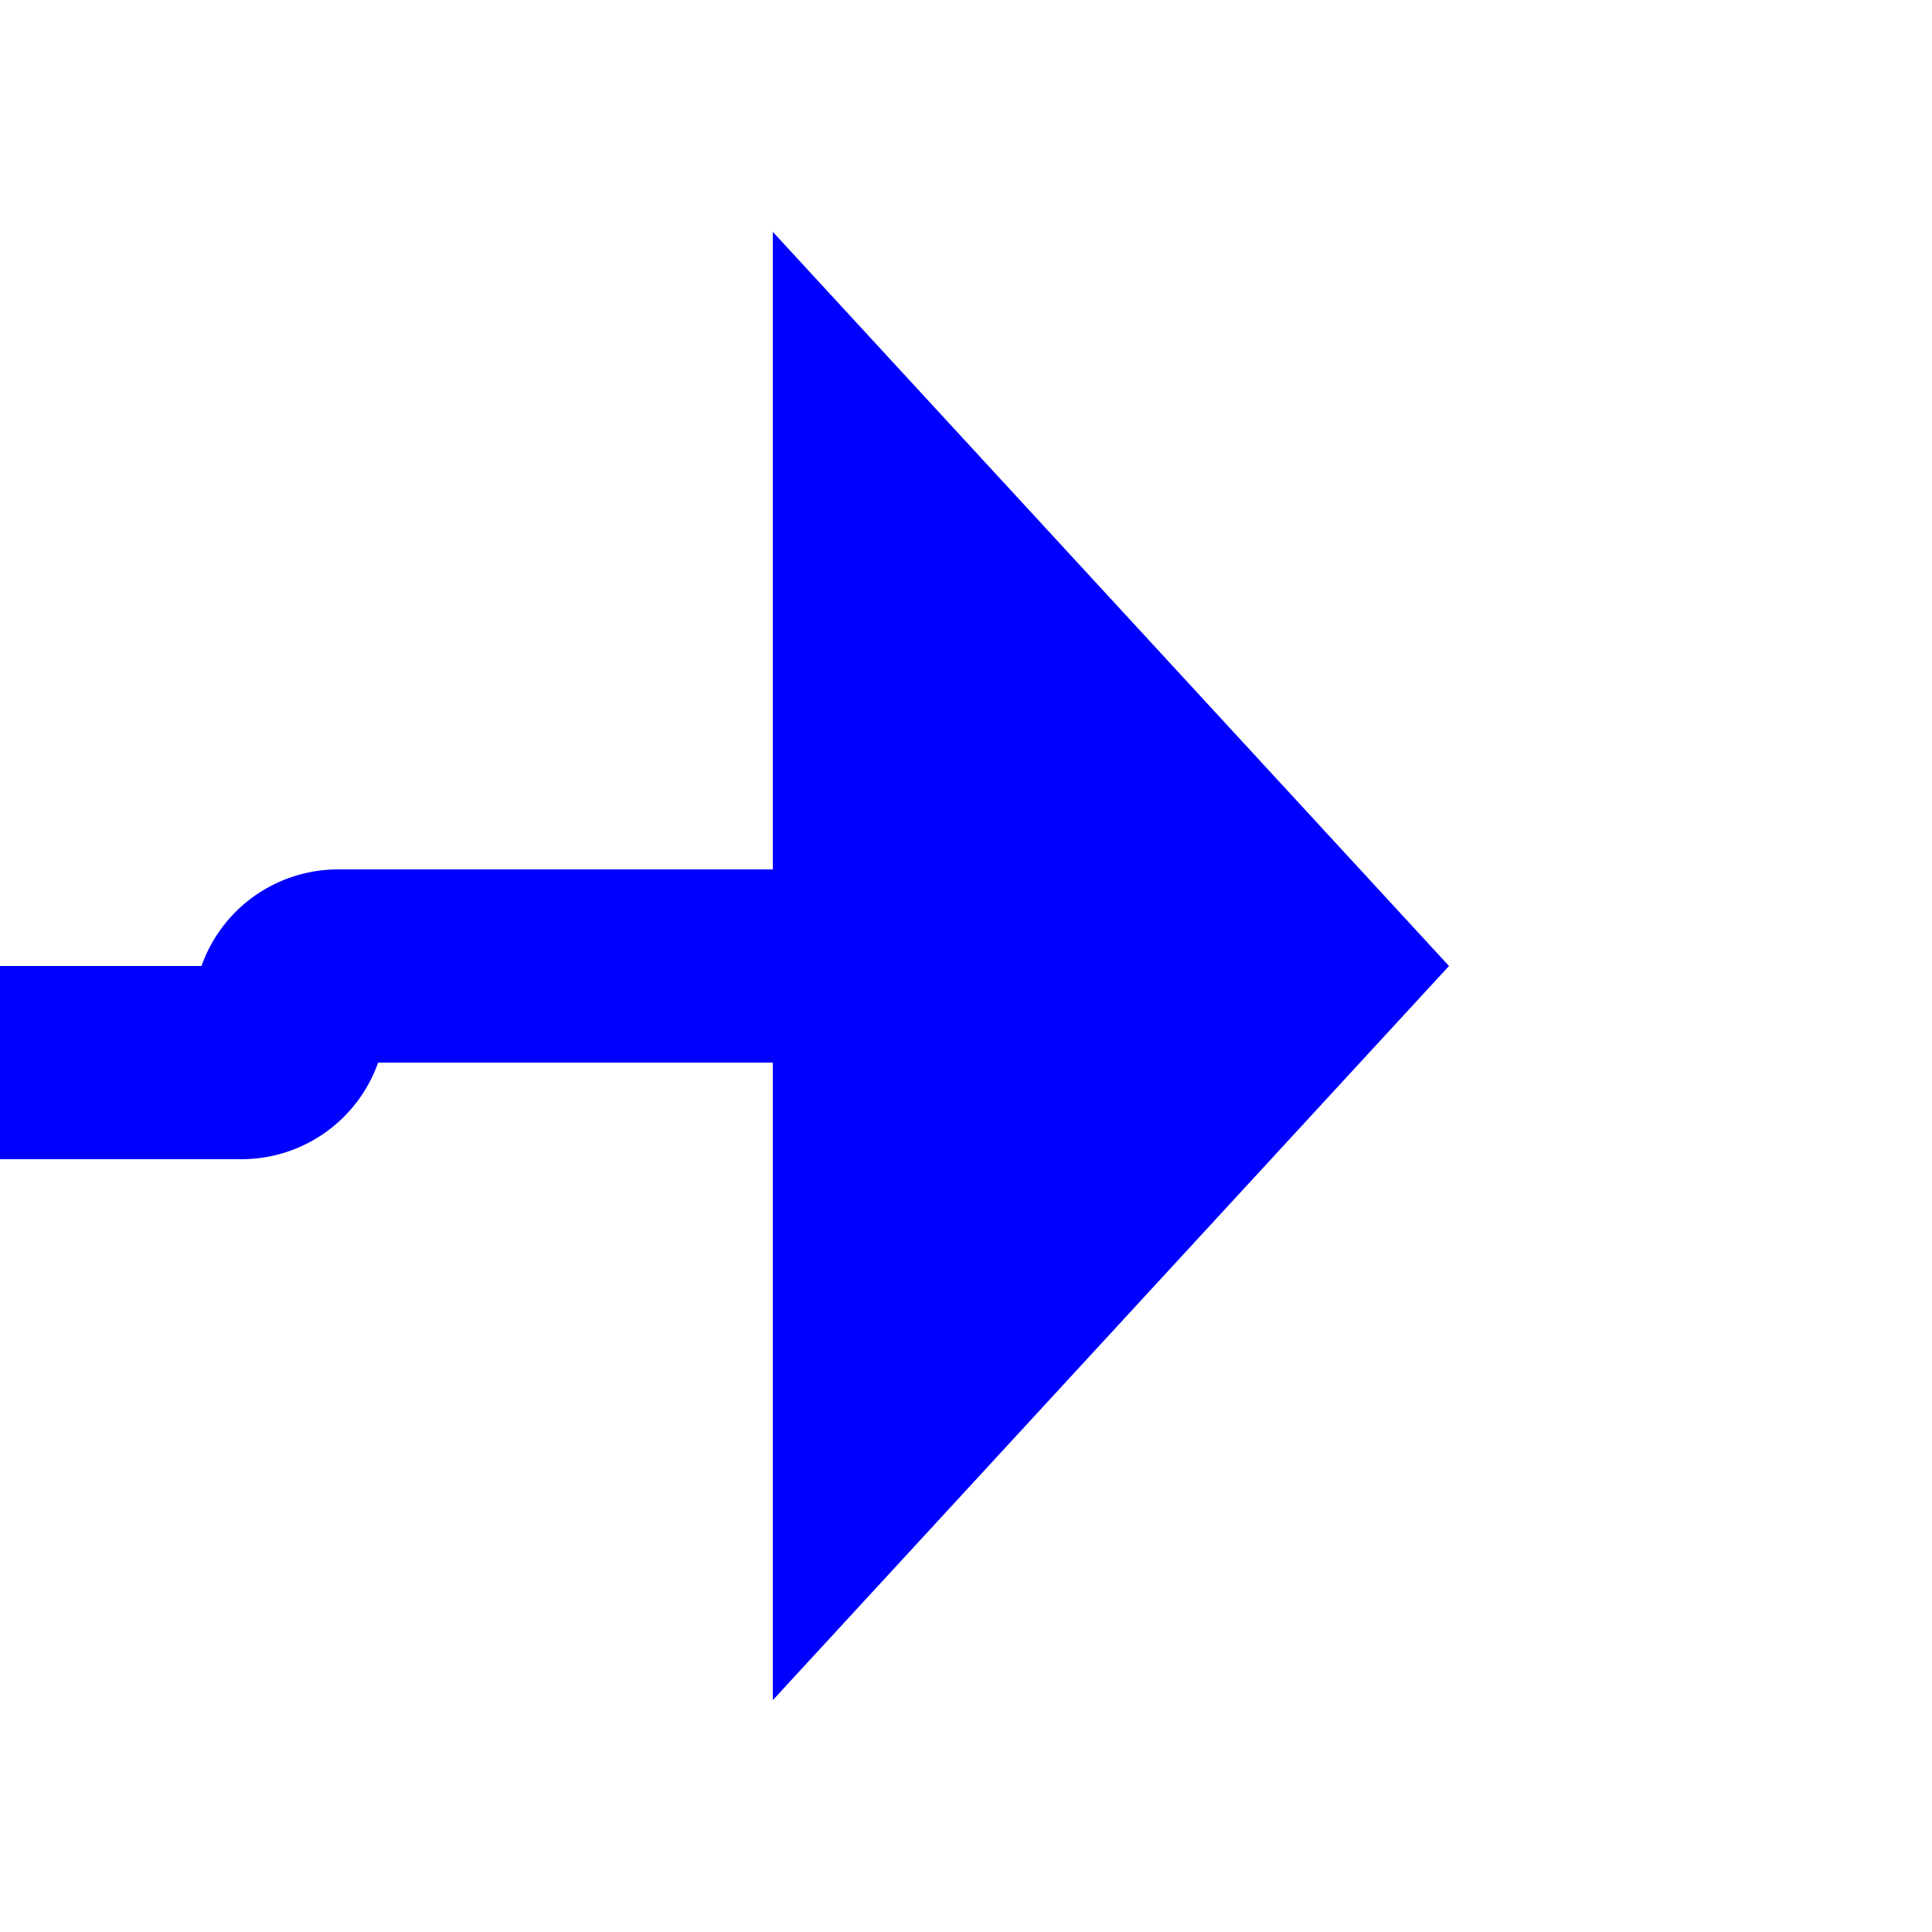 ﻿<?xml version="1.0" encoding="utf-8"?>
<svg version="1.1" xmlns:xlink="http://www.w3.org/1999/xlink" width="20px" height="20px" preserveAspectRatio="xMinYMid meet" viewBox="1187 343  20 18" xmlns="http://www.w3.org/2000/svg">
  <path d="M 1027 353  L 1189.5 353  A 0.5 0.5 0 0 0 1190 352.5 A 0.5 0.5 0 0 1 1190.5 352 L 1196 352  " stroke-width="2" stroke="#0000ff" fill="none" />
  <path d="M 1195 359.6  L 1202 352  L 1195 344.4  L 1195 359.6  Z " fill-rule="nonzero" fill="#0000ff" stroke="none" />
</svg>